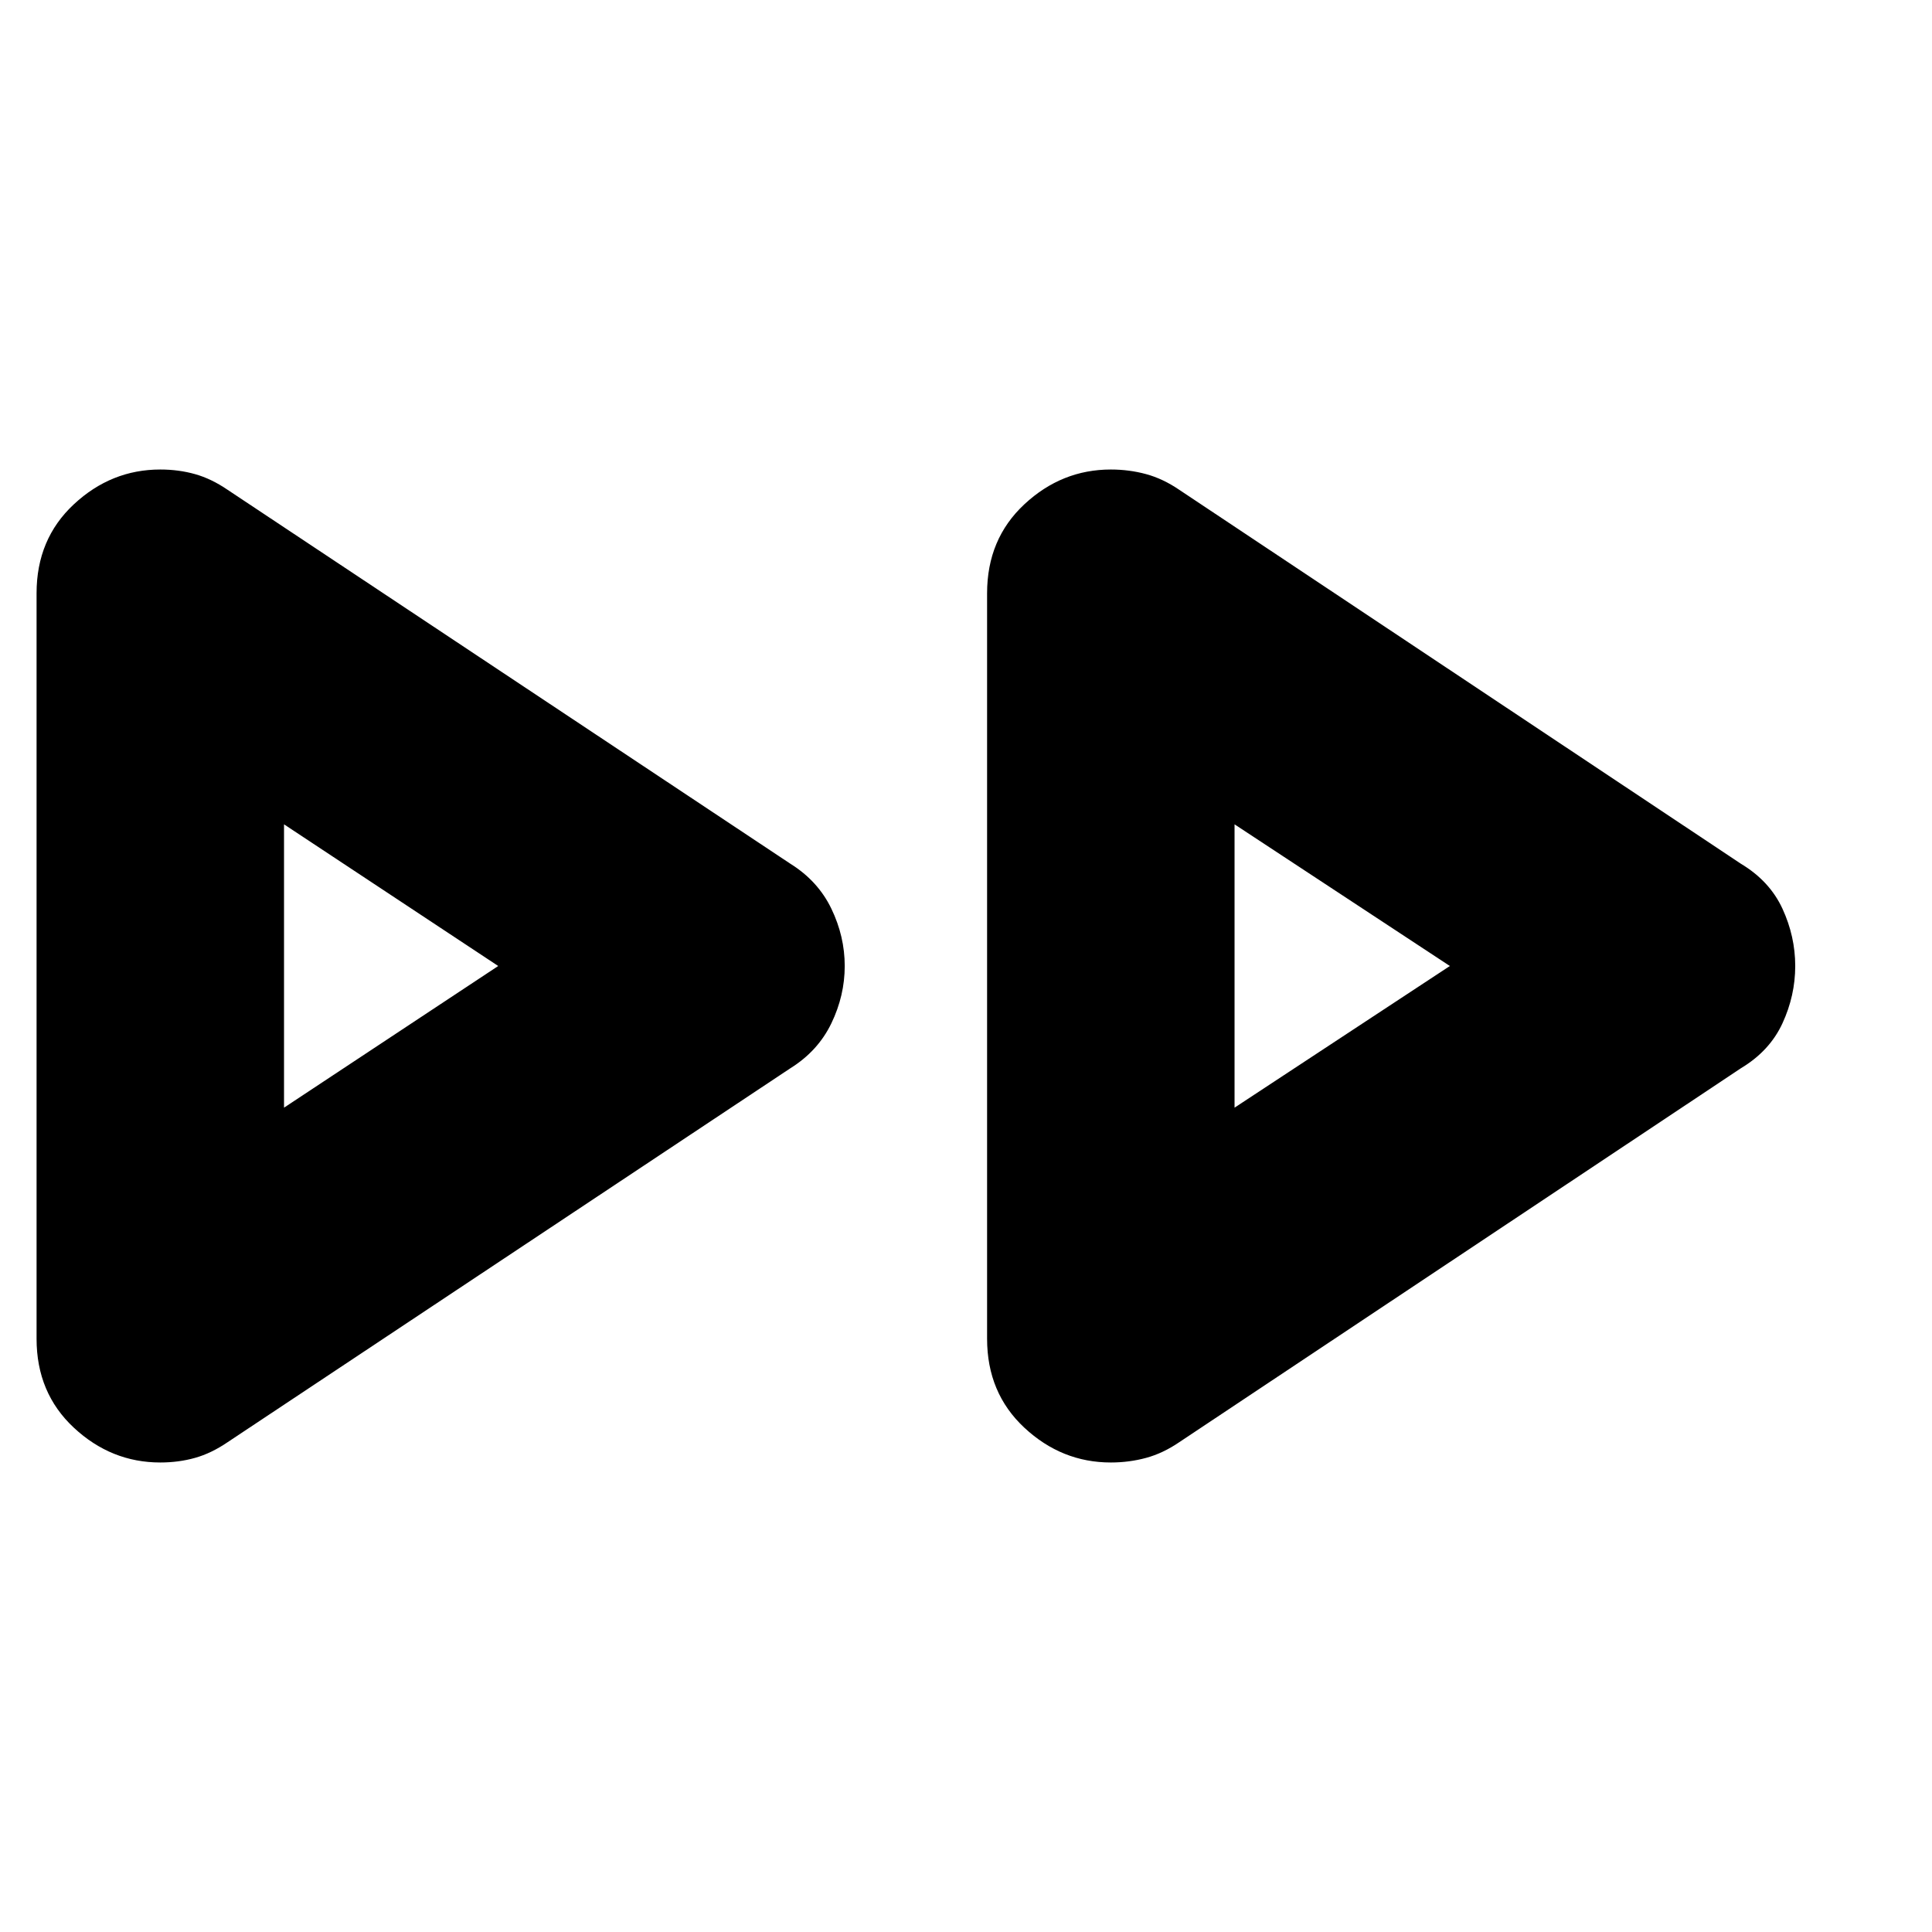 <svg xmlns="http://www.w3.org/2000/svg" height="24" viewBox="0 -960 960 960" width="24"><path d="M18.17-294.78v-370.44q0-26.95 18.55-44.22 18.54-17.26 42.93-17.26 9.13 0 17.26 2.29 8.13 2.28 16.26 7.84l279.61 185.79q13.7 8.56 20.33 22.32 6.63 13.76 6.63 28.46 0 14.7-6.63 28.46-6.63 13.76-20.33 22.32L113.17-243.43q-8.13 5.56-16.26 7.84-8.13 2.29-17.26 2.29-24.39 0-42.93-17.26-18.55-17.27-18.55-44.22Zm472.31 0v-370.44q0-26.95 18.54-44.22 18.55-17.26 42.94-17.26 9.13 0 17.54 2.29 8.41 2.28 16.54 7.84l279.05 185.79q14.26 8.56 20.61 22.32 6.34 13.76 6.34 28.46 0 14.7-6.34 28.46-6.35 13.76-20.61 22.32L586.04-243.43q-8.13 5.56-16.54 7.84-8.41 2.29-17.54 2.29-24.39 0-42.94-17.26-18.54-17.27-18.54-44.22ZM141.13-480Zm472.31 0Zm-472.31 70.39L247.56-480l-106.43-70.39v140.78Zm472.31 0L720.43-480l-106.99-70.39v140.78Z"/></svg>